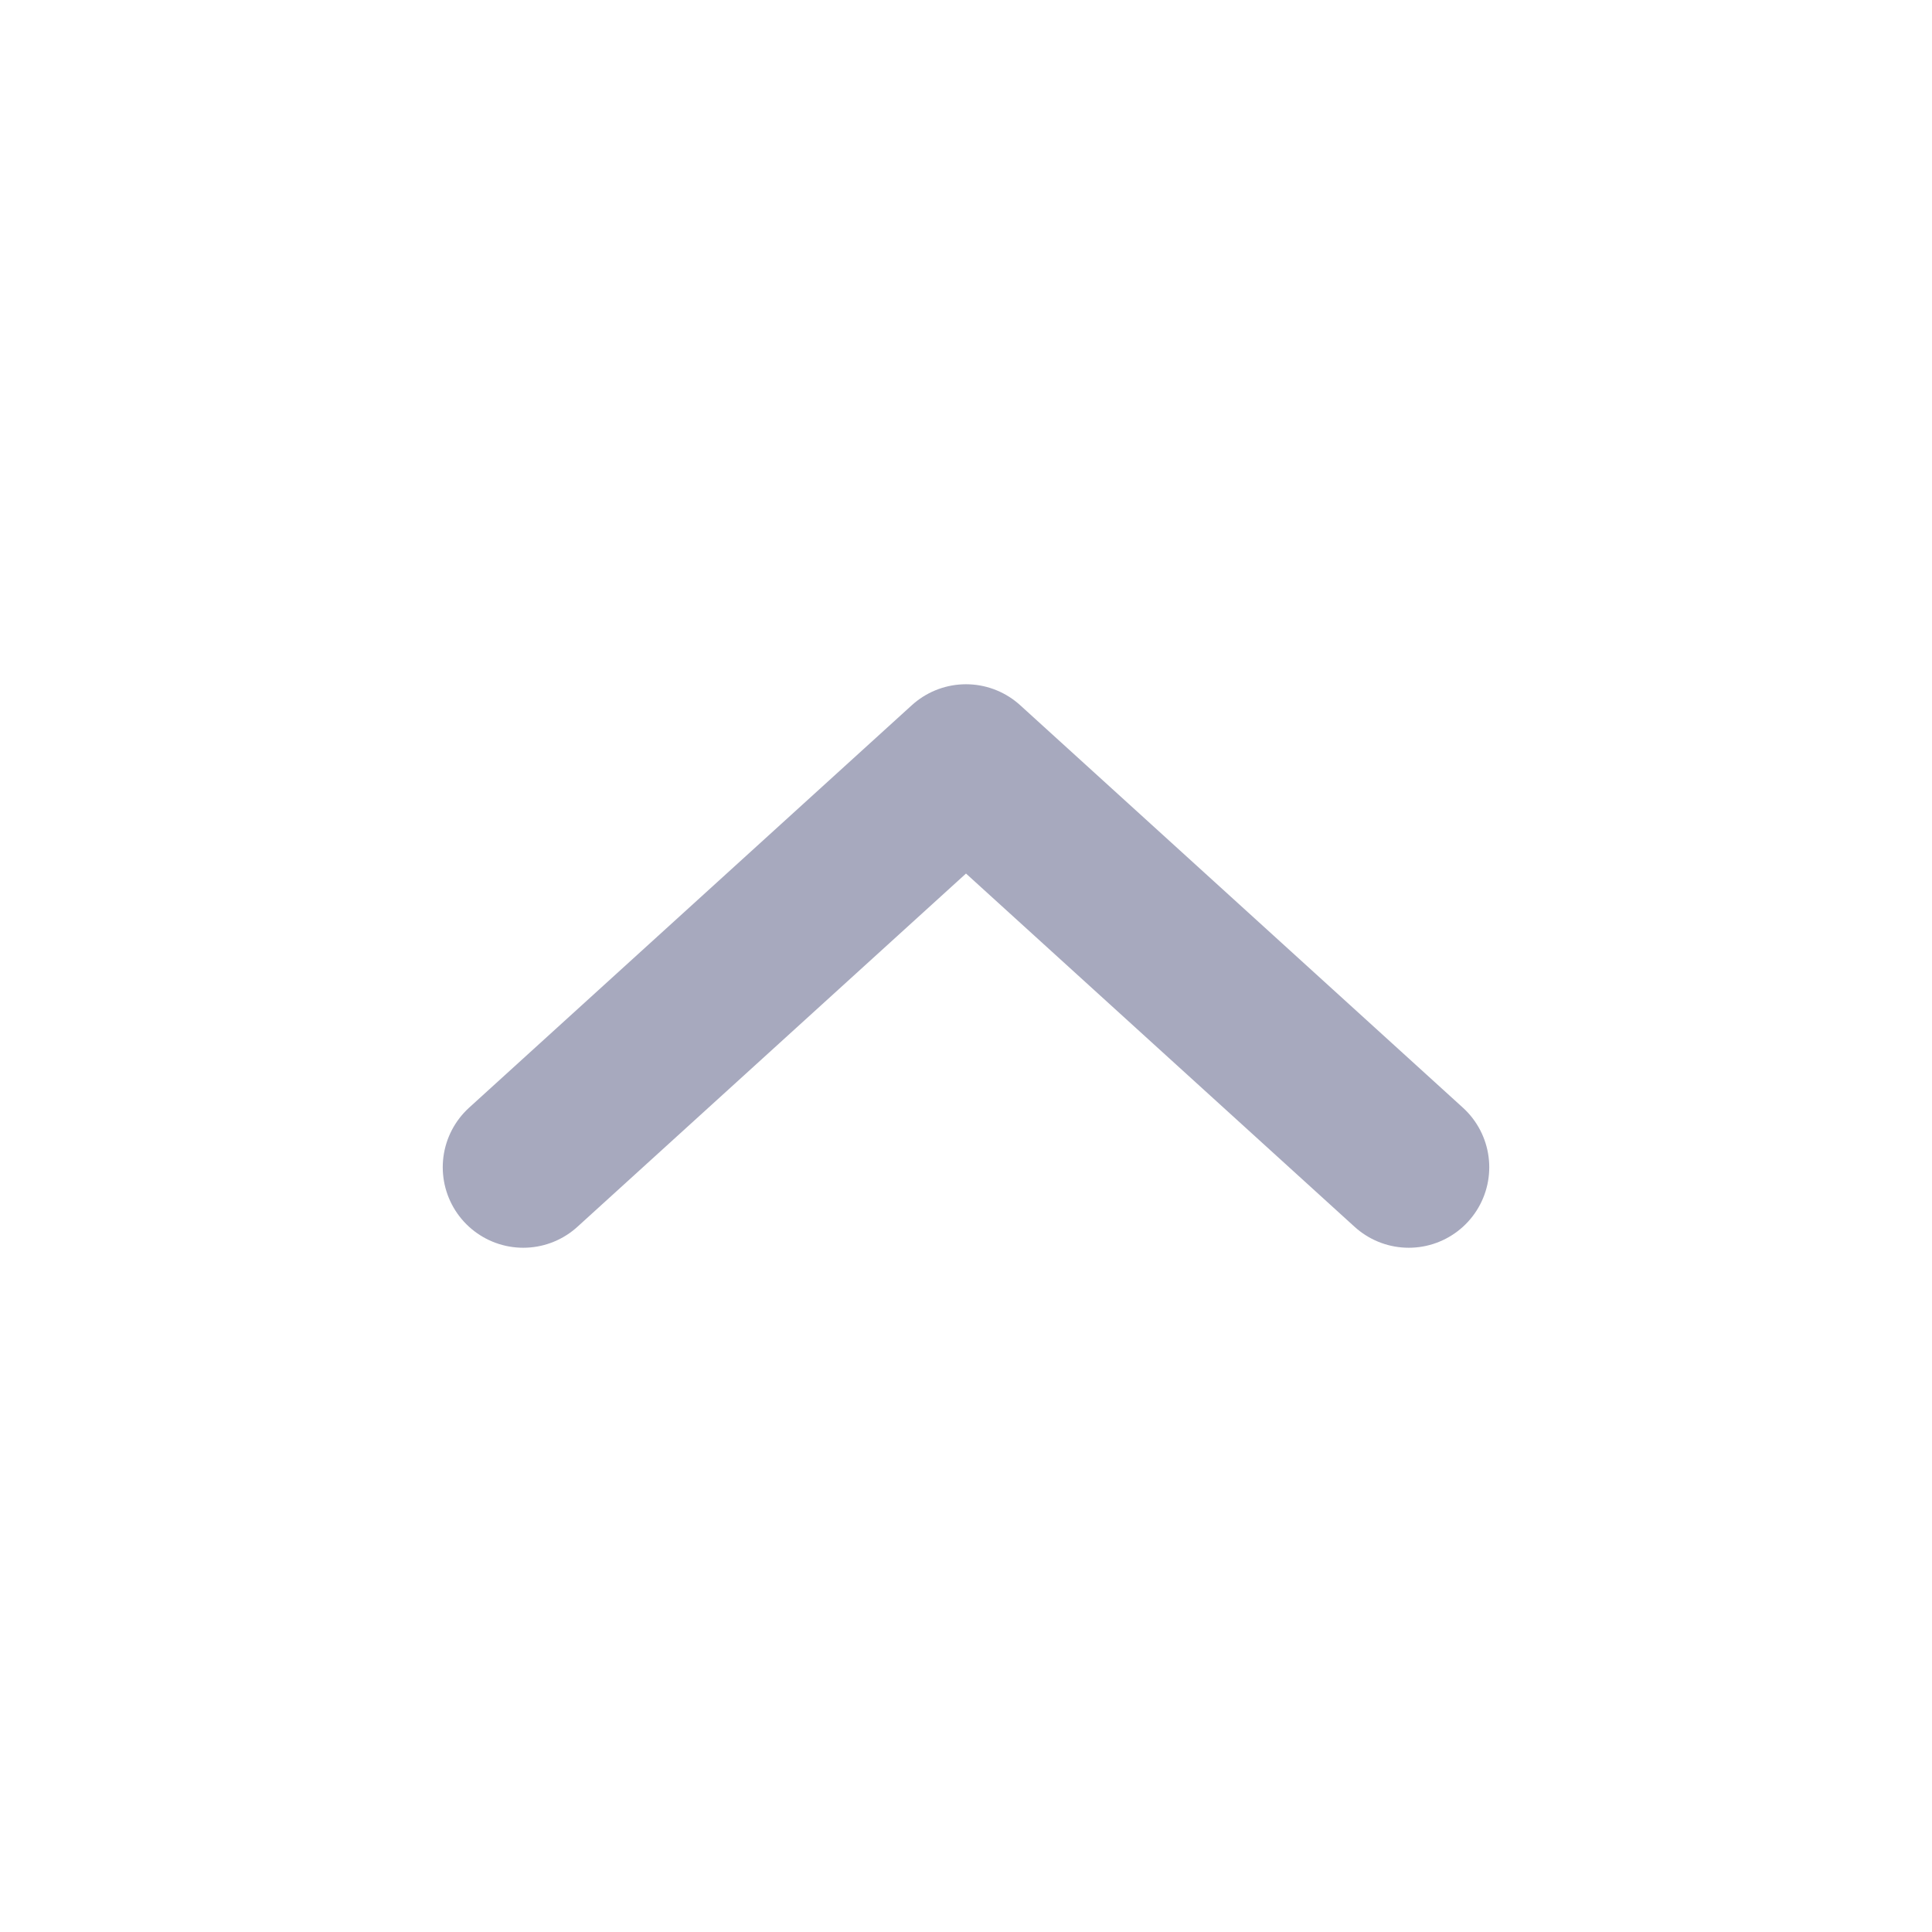 <svg width="24" height="24" viewBox="0 0 24 24" fill="none" xmlns="http://www.w3.org/2000/svg">
<path d="M6.5 14.5L12 9.5L17.5 14.5" stroke="#A7A9BE" stroke-width="2" stroke-linecap="round" stroke-linejoin="round"/>
</svg>
